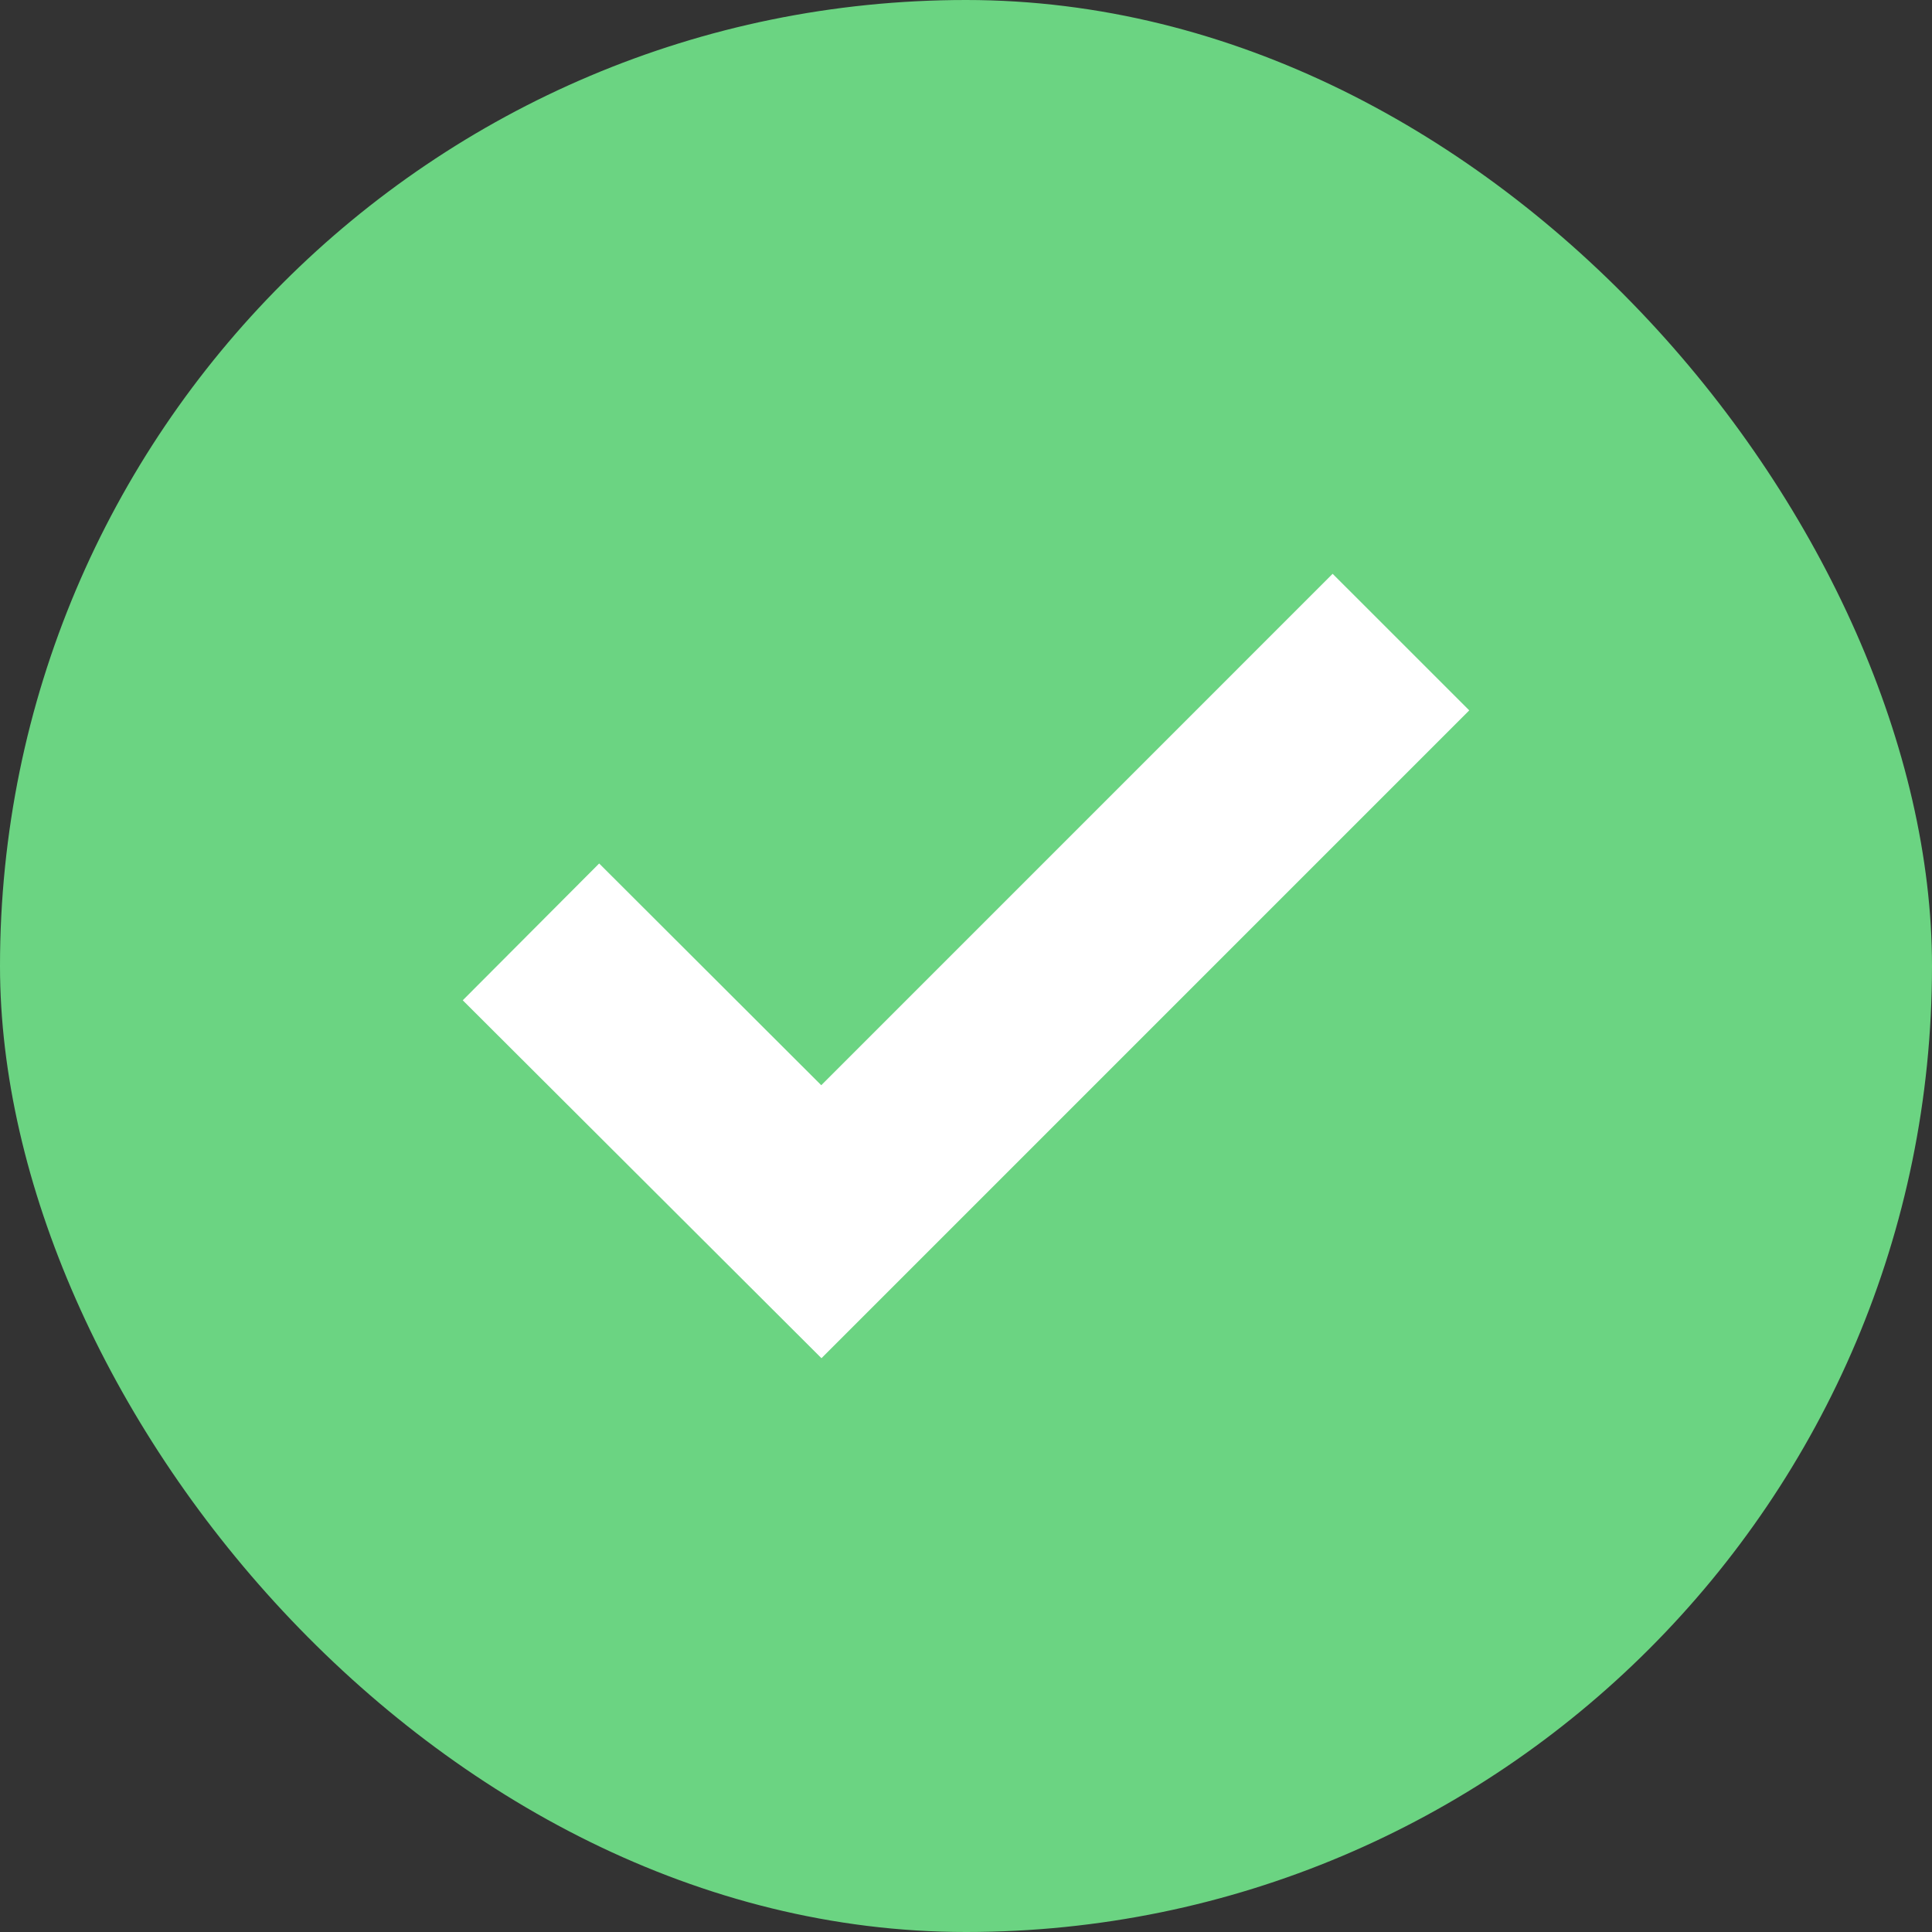 <svg width="48" height="48" viewBox="0 0 48 48" fill="none" xmlns="http://www.w3.org/2000/svg">
<rect x="0" y="0" width="48" height="48" fill="#333333" stroke="none"/>
<rect width="48" height="48" rx="24" fill="#6BD482"/>
<path d="M20.409 33.744L11.497 24.852L14.886 21.453L20.404 26.962L33.109 14.256L36.503 17.649L20.409 33.744Z" fill="white"/>
</svg>

